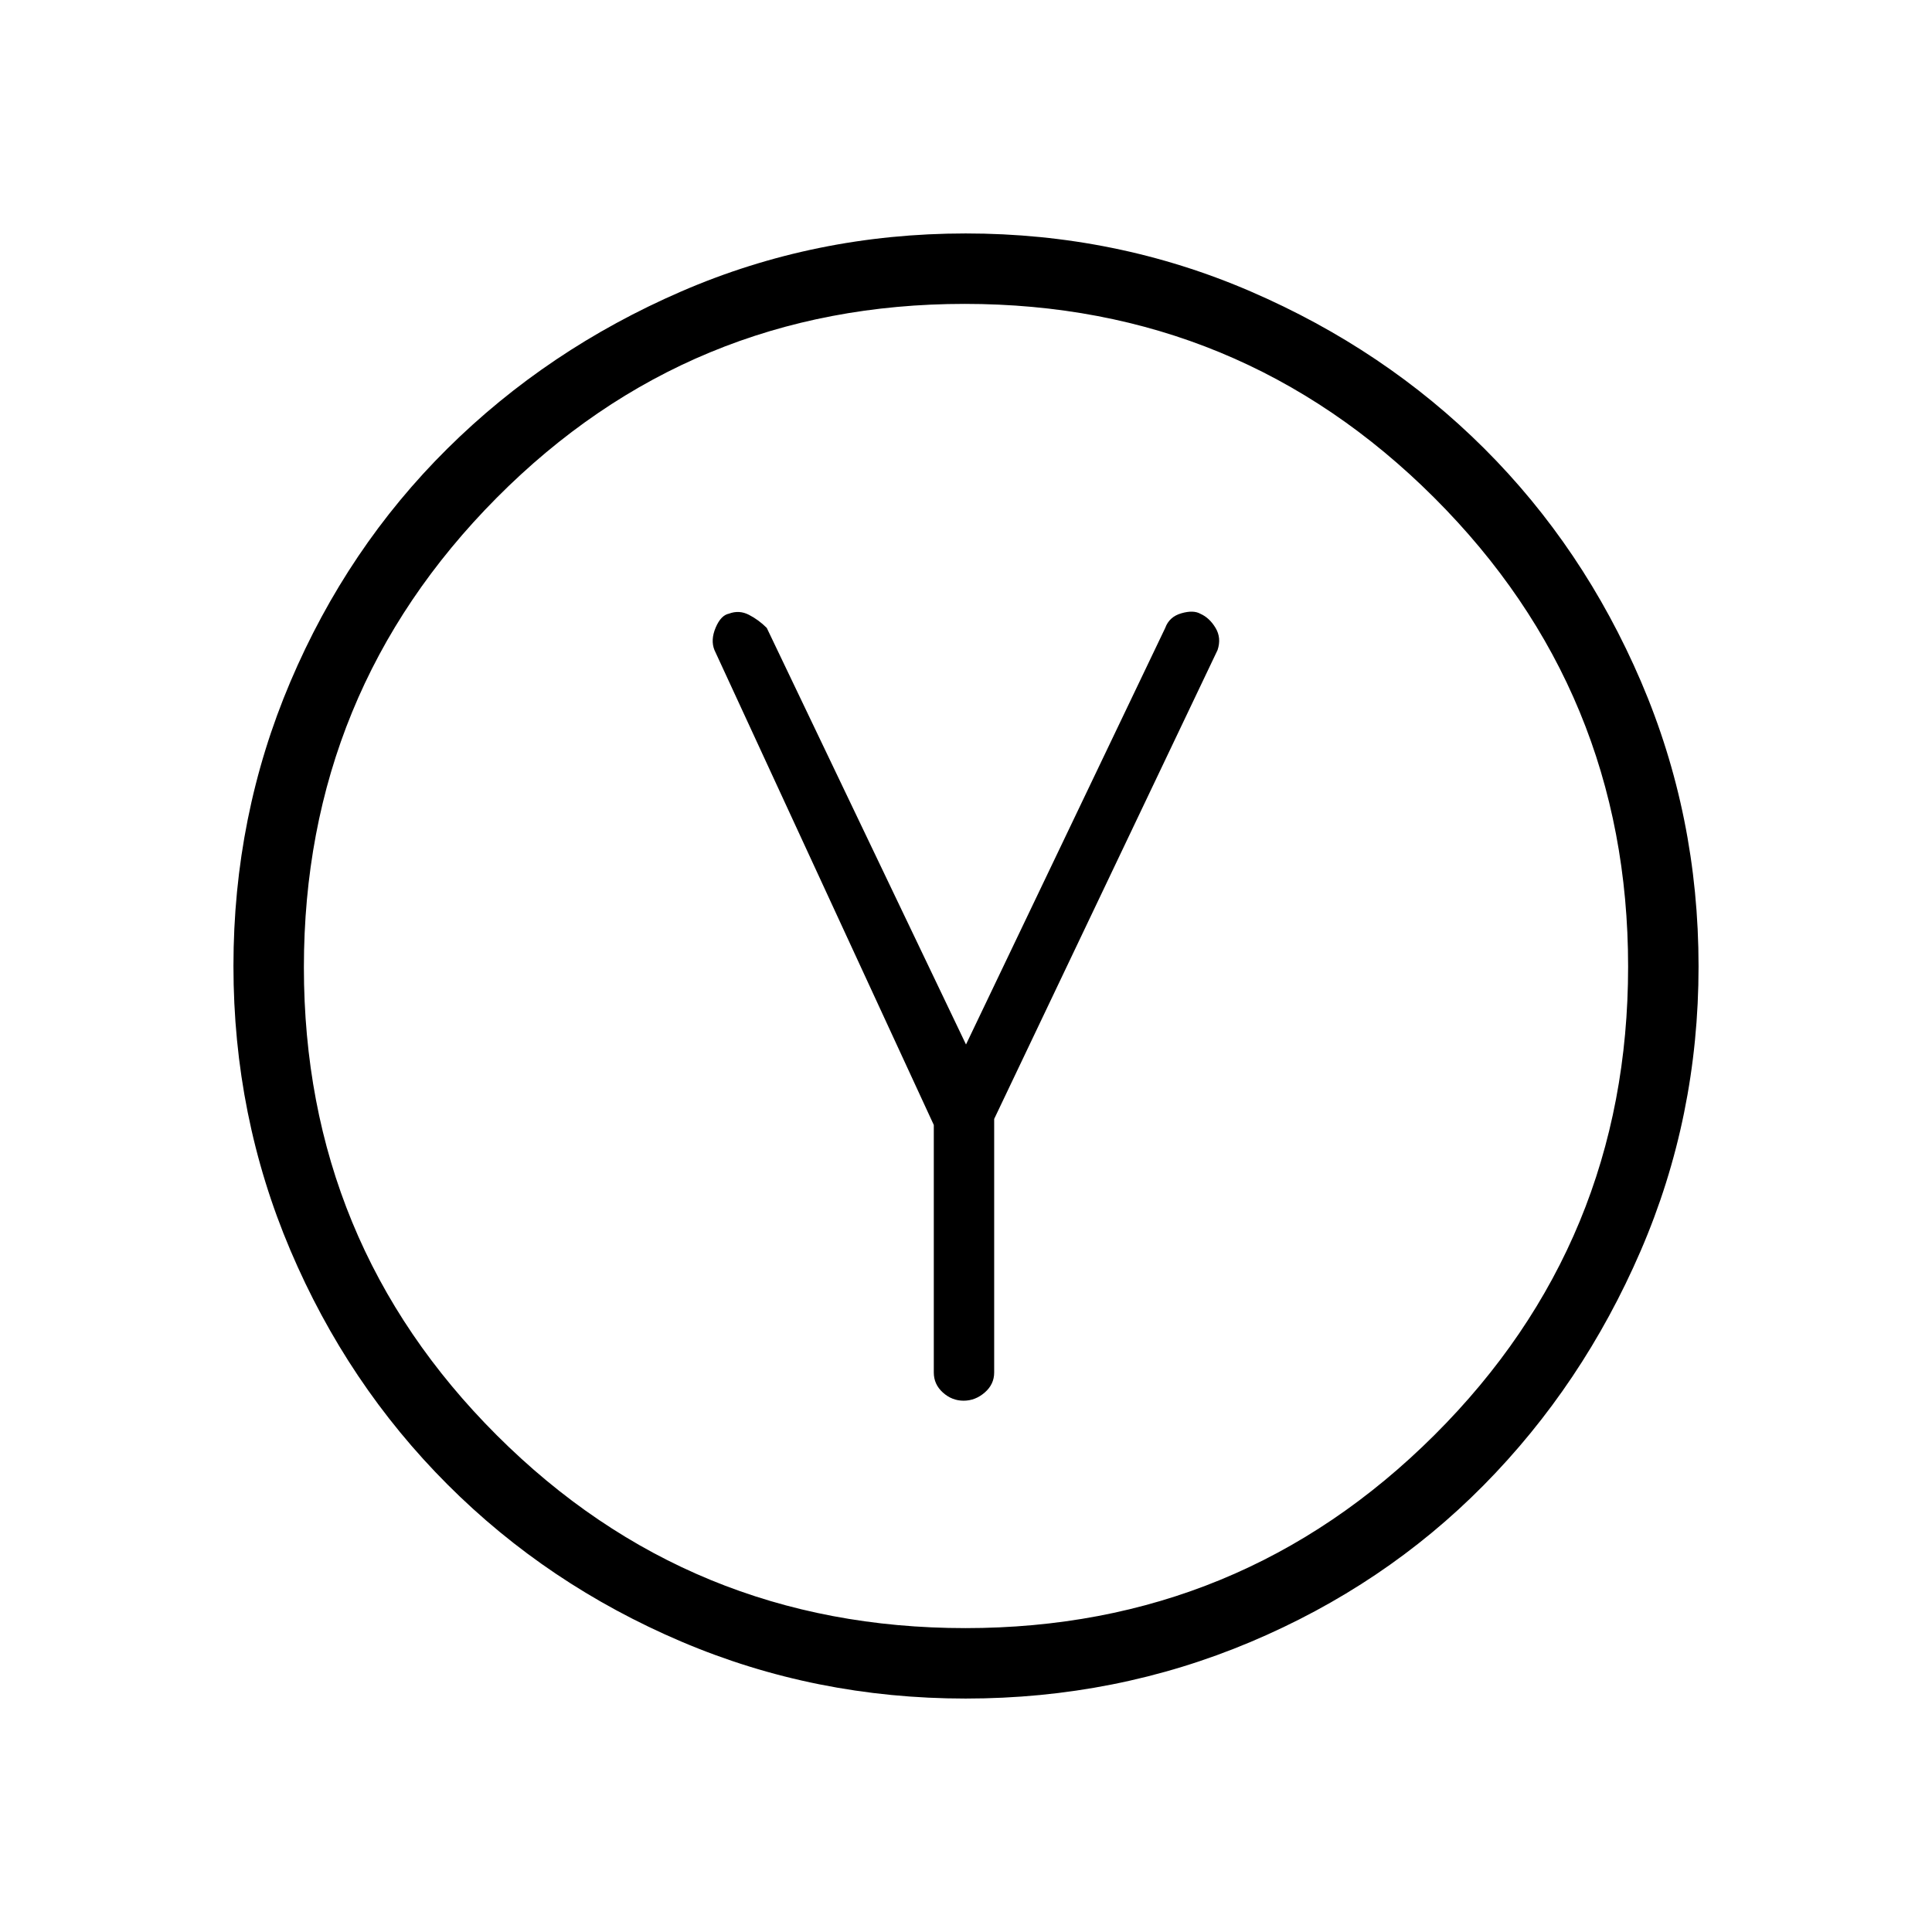 <svg xmlns="http://www.w3.org/2000/svg" height="48" viewBox="0 -960 960 960" width="48"><path d="M464-401v123q0 5.88 4.51 9.94 4.5 4.06 10.3 4.06 5.8 0 10.49-4.06 4.7-4.06 4.7-9.94v-126l111-233q2-6-1-11t-7.5-7q-3.5-2-9.5-.26-6 1.73-8 7.26l-99 207-99-207q-4-4-8.85-6.5-4.84-2.5-9.9-.59-4.04.8-6.64 6.94Q353-642 355-637l109 236Zm15.81 285q-74.81 0-141.3-28.32-66.5-28.33-116.21-78.1-49.72-49.77-78.01-116.33Q116-405.32 116-480t28.29-141.25q28.29-66.56 78.01-115.83 49.71-49.27 116.21-78.1Q405-844 479.84-844q74.84 0 141.54 28.79 66.71 28.8 116.08 78.02 49.37 49.22 77.96 115.89Q844-554.62 844-479.81t-28.79 141.42q-28.8 66.62-78.02 116.42T621.3-144.08Q554.62-116 479.81-116Zm-.12-35q136.83 0 233.07-95.93Q809-342.86 809-479.69q0-136.83-96.41-233.07Q616.17-809 479.34-809q-136.83 0-232.59 96.41Q151-616.17 151-479.34q0 136.83 95.93 232.59Q342.86-151 479.69-151Zm.31-329Z"/></svg>